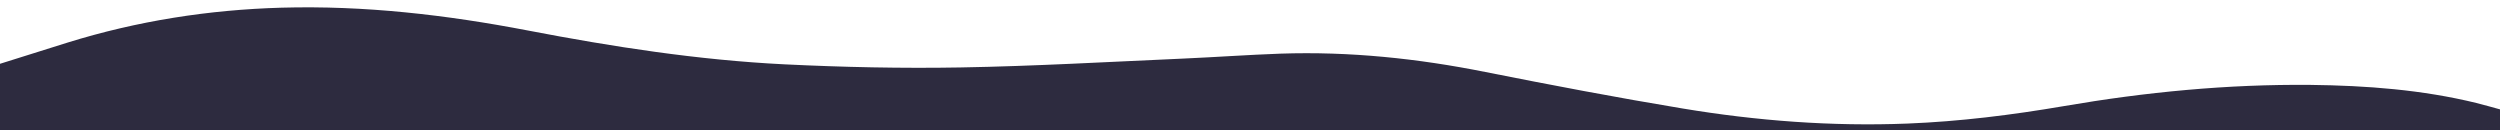 <?xml version="1.0" encoding="utf-8"?>
<!-- Generator: Adobe Illustrator 27.0.1, SVG Export Plug-In . SVG Version: 6.00 Build 0)  -->
<svg version="1.1" id="Lager_1" xmlns="http://www.w3.org/2000/svg" xmlns:xlink="http://www.w3.org/1999/xlink" x="0px" y="0px"
	 viewBox="0 0 1920 100" style="enable-background:new 0 0 1920 100;" xml:space="preserve">
<style type="text/css">
	.st0{fill:#2D2B3F;}
</style>
<path class="st0" d="M0,49c17.3-5.4,34.6-10.9,51.9-16.3C105.4,16.1,160.2,7.5,216.1,5.9c63.8-1.8,126.6,5.5,189.2,17.5
	c65.1,12.5,130.7,22.7,197,26c45.1,2.2,90.3,3.2,135.4,2.4c56.9-1,113.9-4.3,170.8-6.8c25-1.1,49.9-2.9,74.9-3.8
	c53-1.8,105.4,3.7,157.4,14.1c50.3,10,100.7,19.6,151.3,28c57.1,9.5,114.8,13.9,172.8,11.6c40.3-1.6,80.3-6.6,120.1-13.4
	c62.7-10.8,125.8-16.9,189.5-16.3c42.9,0.5,85.6,3.7,127.4,13.9c6.1,1.5,12.1,3.3,18.1,4.9c0,6,0,12,0,18c-640,0-1280,0-1920,0
	C0,84.3,0,66.7,0,49z"/>
</svg>
